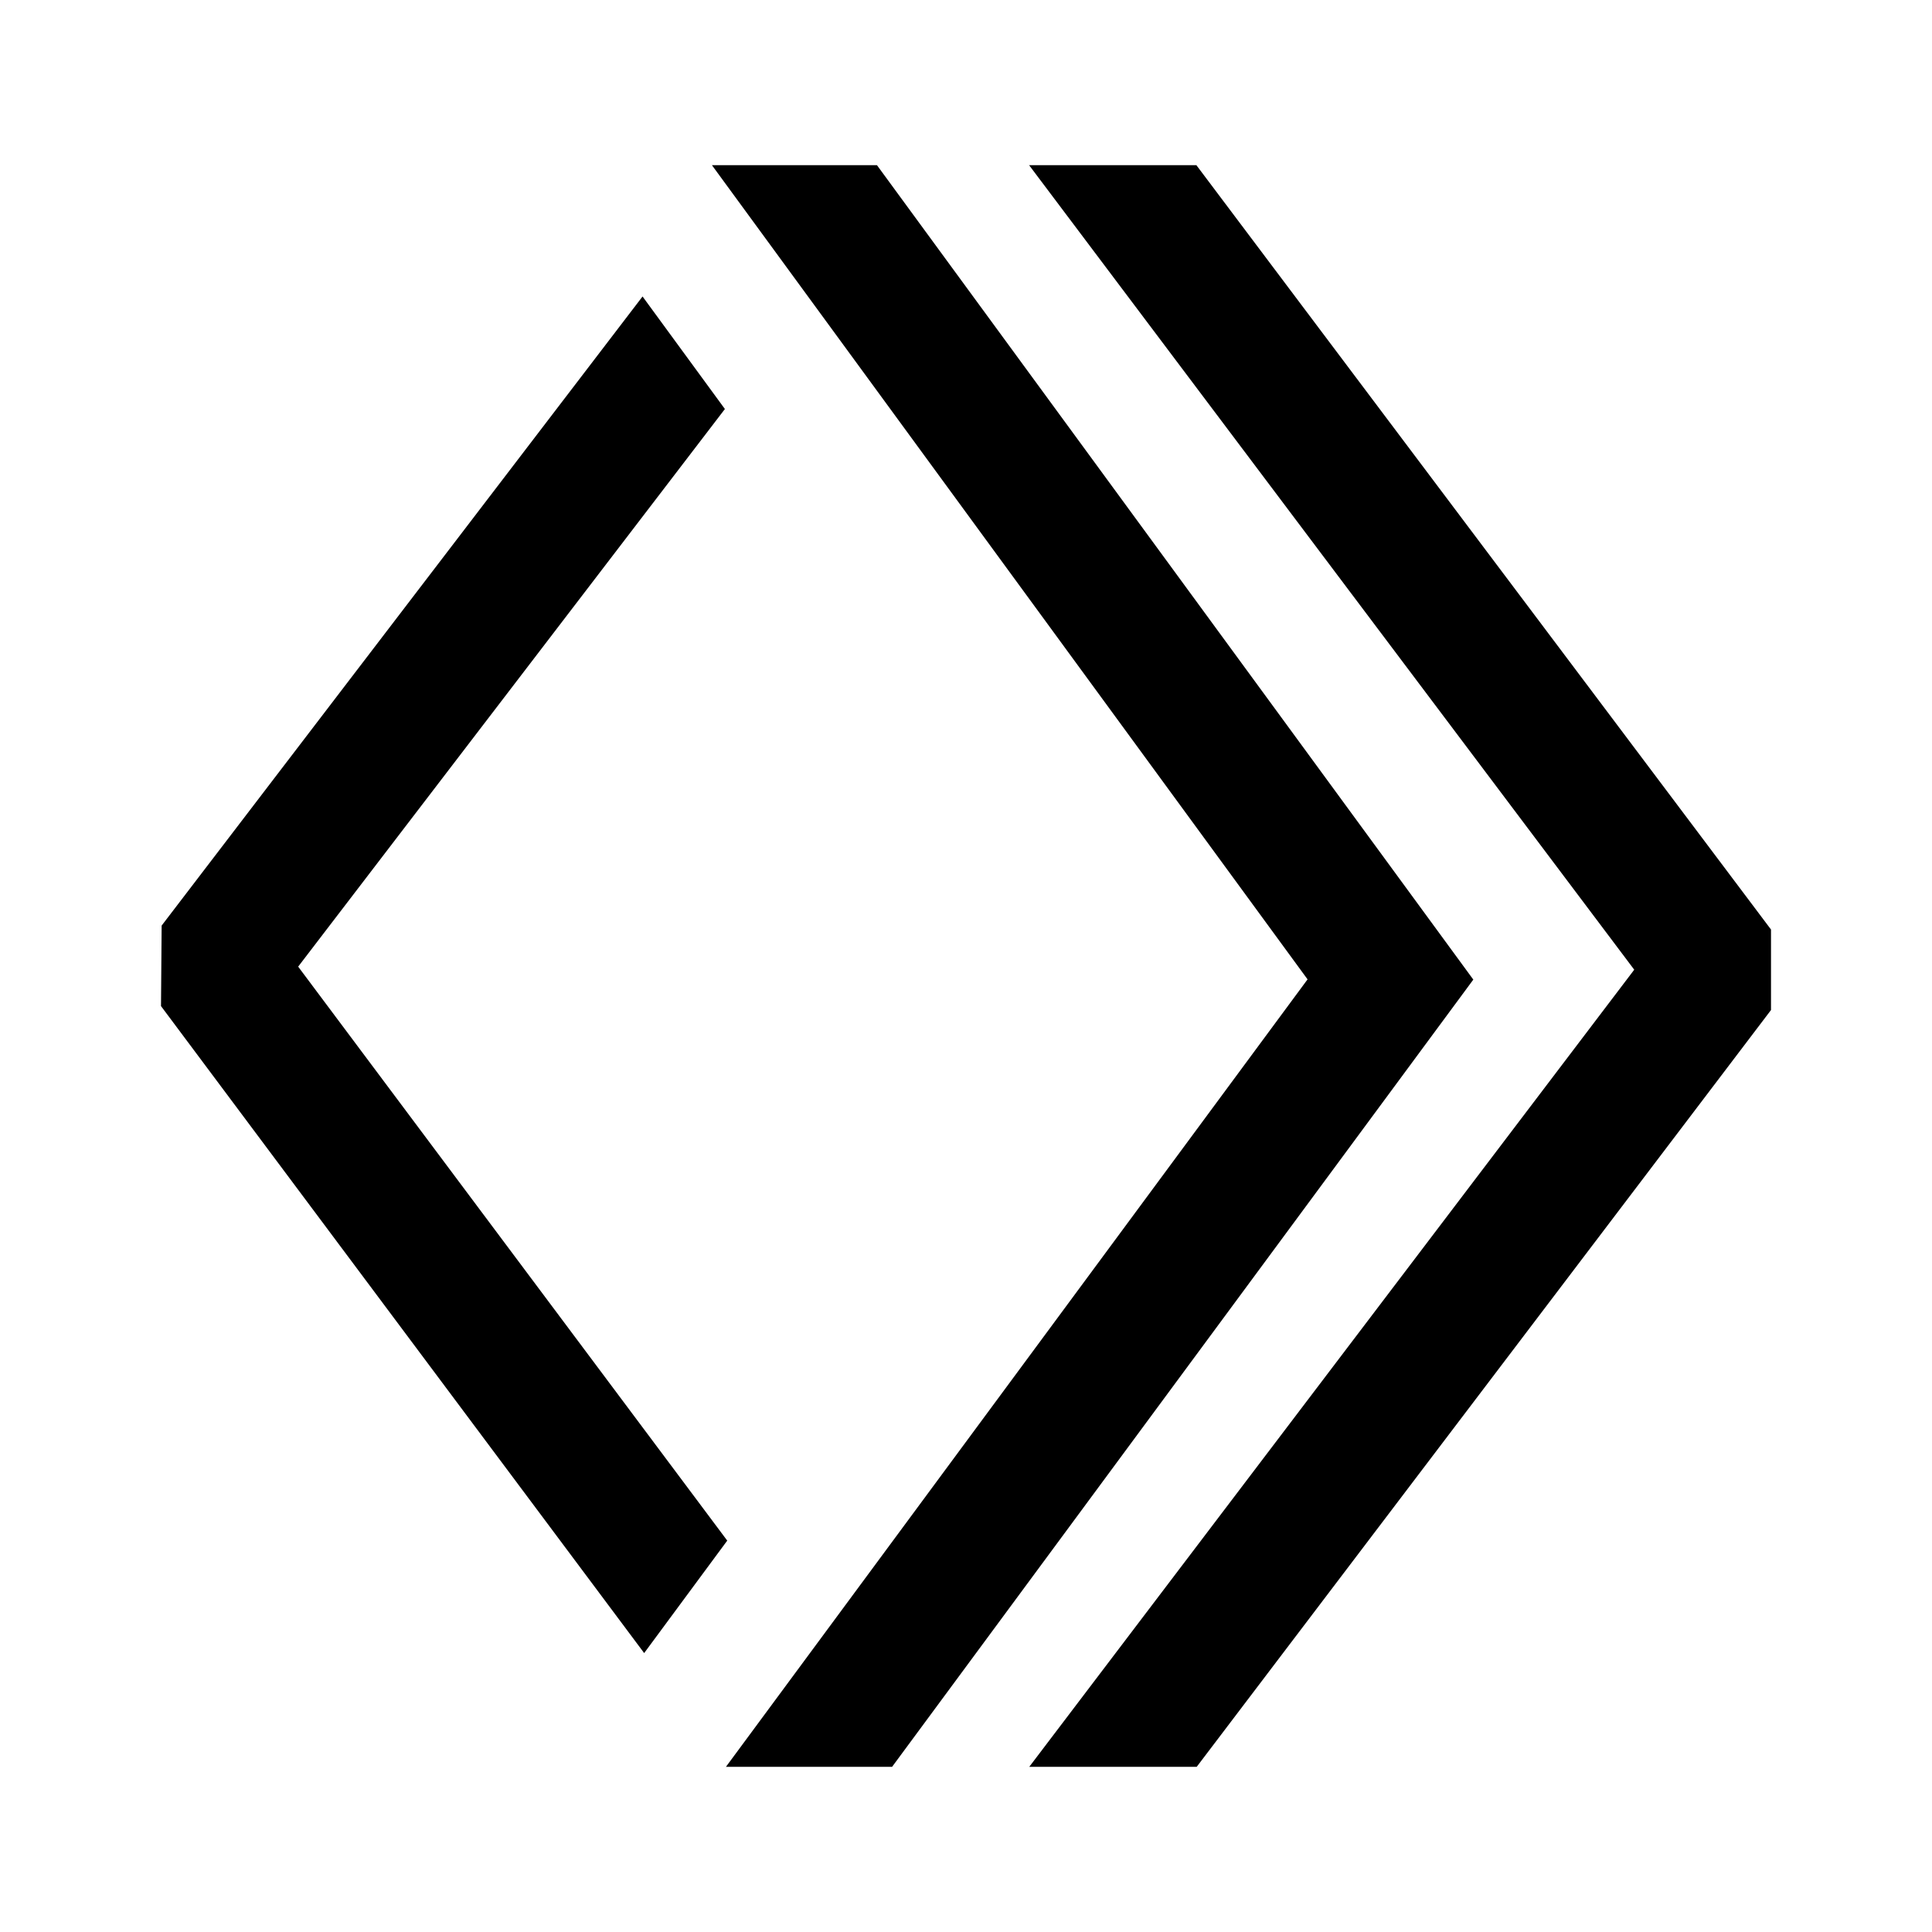 <svg width="24" height="24" viewBox="0 0 24 24" fill="none" xmlns="http://www.w3.org/2000/svg">
<path d="M8.844 2.052L16.243 12.166L9.018 21.948H11.082L18.302 12.169L10.894 2.052H8.844ZM12.784 2.052L20.301 12.046L12.786 21.948H14.866L22 12.547V11.547L14.862 2.052H12.784ZM7.982 3.683L2.008 11.498L2 12.498L8.002 20.535L9.034 19.138L3.704 12.008L9.005 5.081L7.982 3.683Z" fill="currentcolor"/>
</svg>
